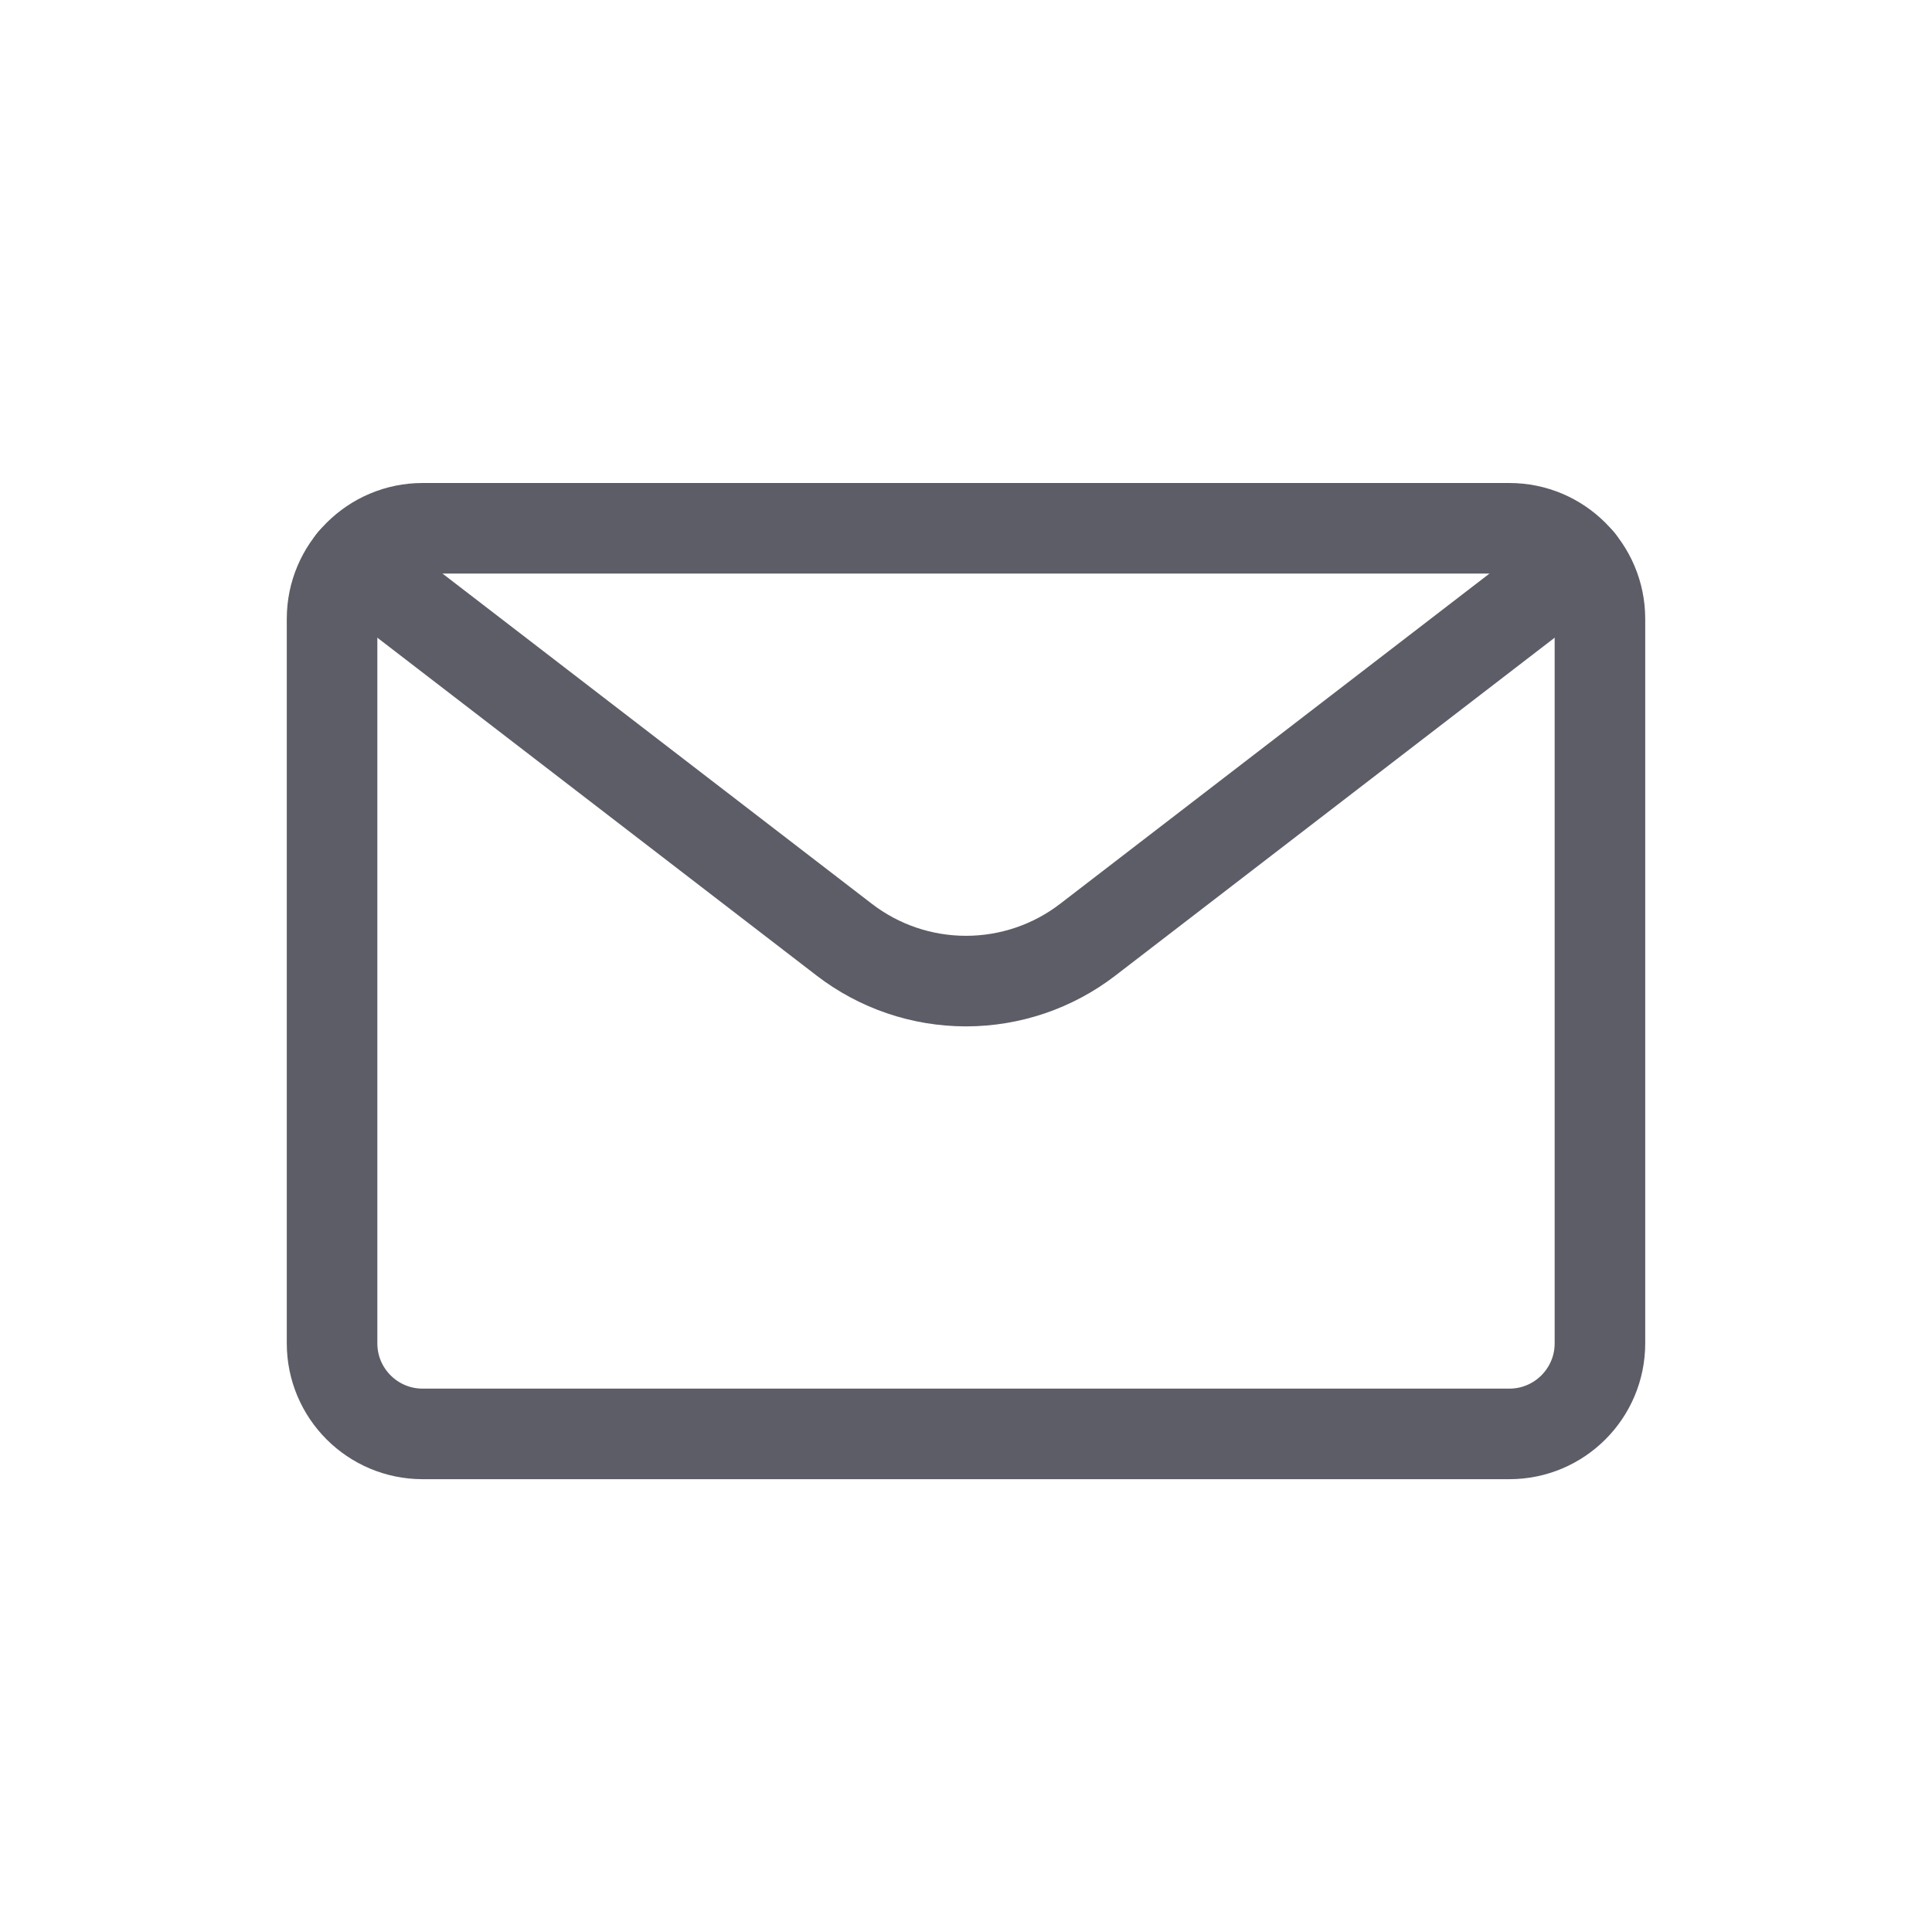 <svg width="32" height="32" viewBox="0 0 32 32" fill="none" xmlns="http://www.w3.org/2000/svg">
<path d="M25 8.75H7C6.172 8.75 5.5 9.422 5.5 10.25V22.25C5.5 23.078 6.172 23.75 7 23.75H25C25.828 23.75 26.5 23.078 26.5 22.25V10.25C26.5 9.422 25.828 8.75 25 8.75Z" stroke="#5D5D67" stroke-width="1.5" stroke-linecap="round" stroke-linejoin="round"/>
<path d="M26.161 9.3L18.017 15.564C17.439 16.009 16.73 16.25 16 16.25C15.27 16.25 14.561 16.009 13.983 15.564L5.839 9.3" stroke="#5D5D67" stroke-width="1.5" stroke-linecap="round" stroke-linejoin="round"/>
</svg>
